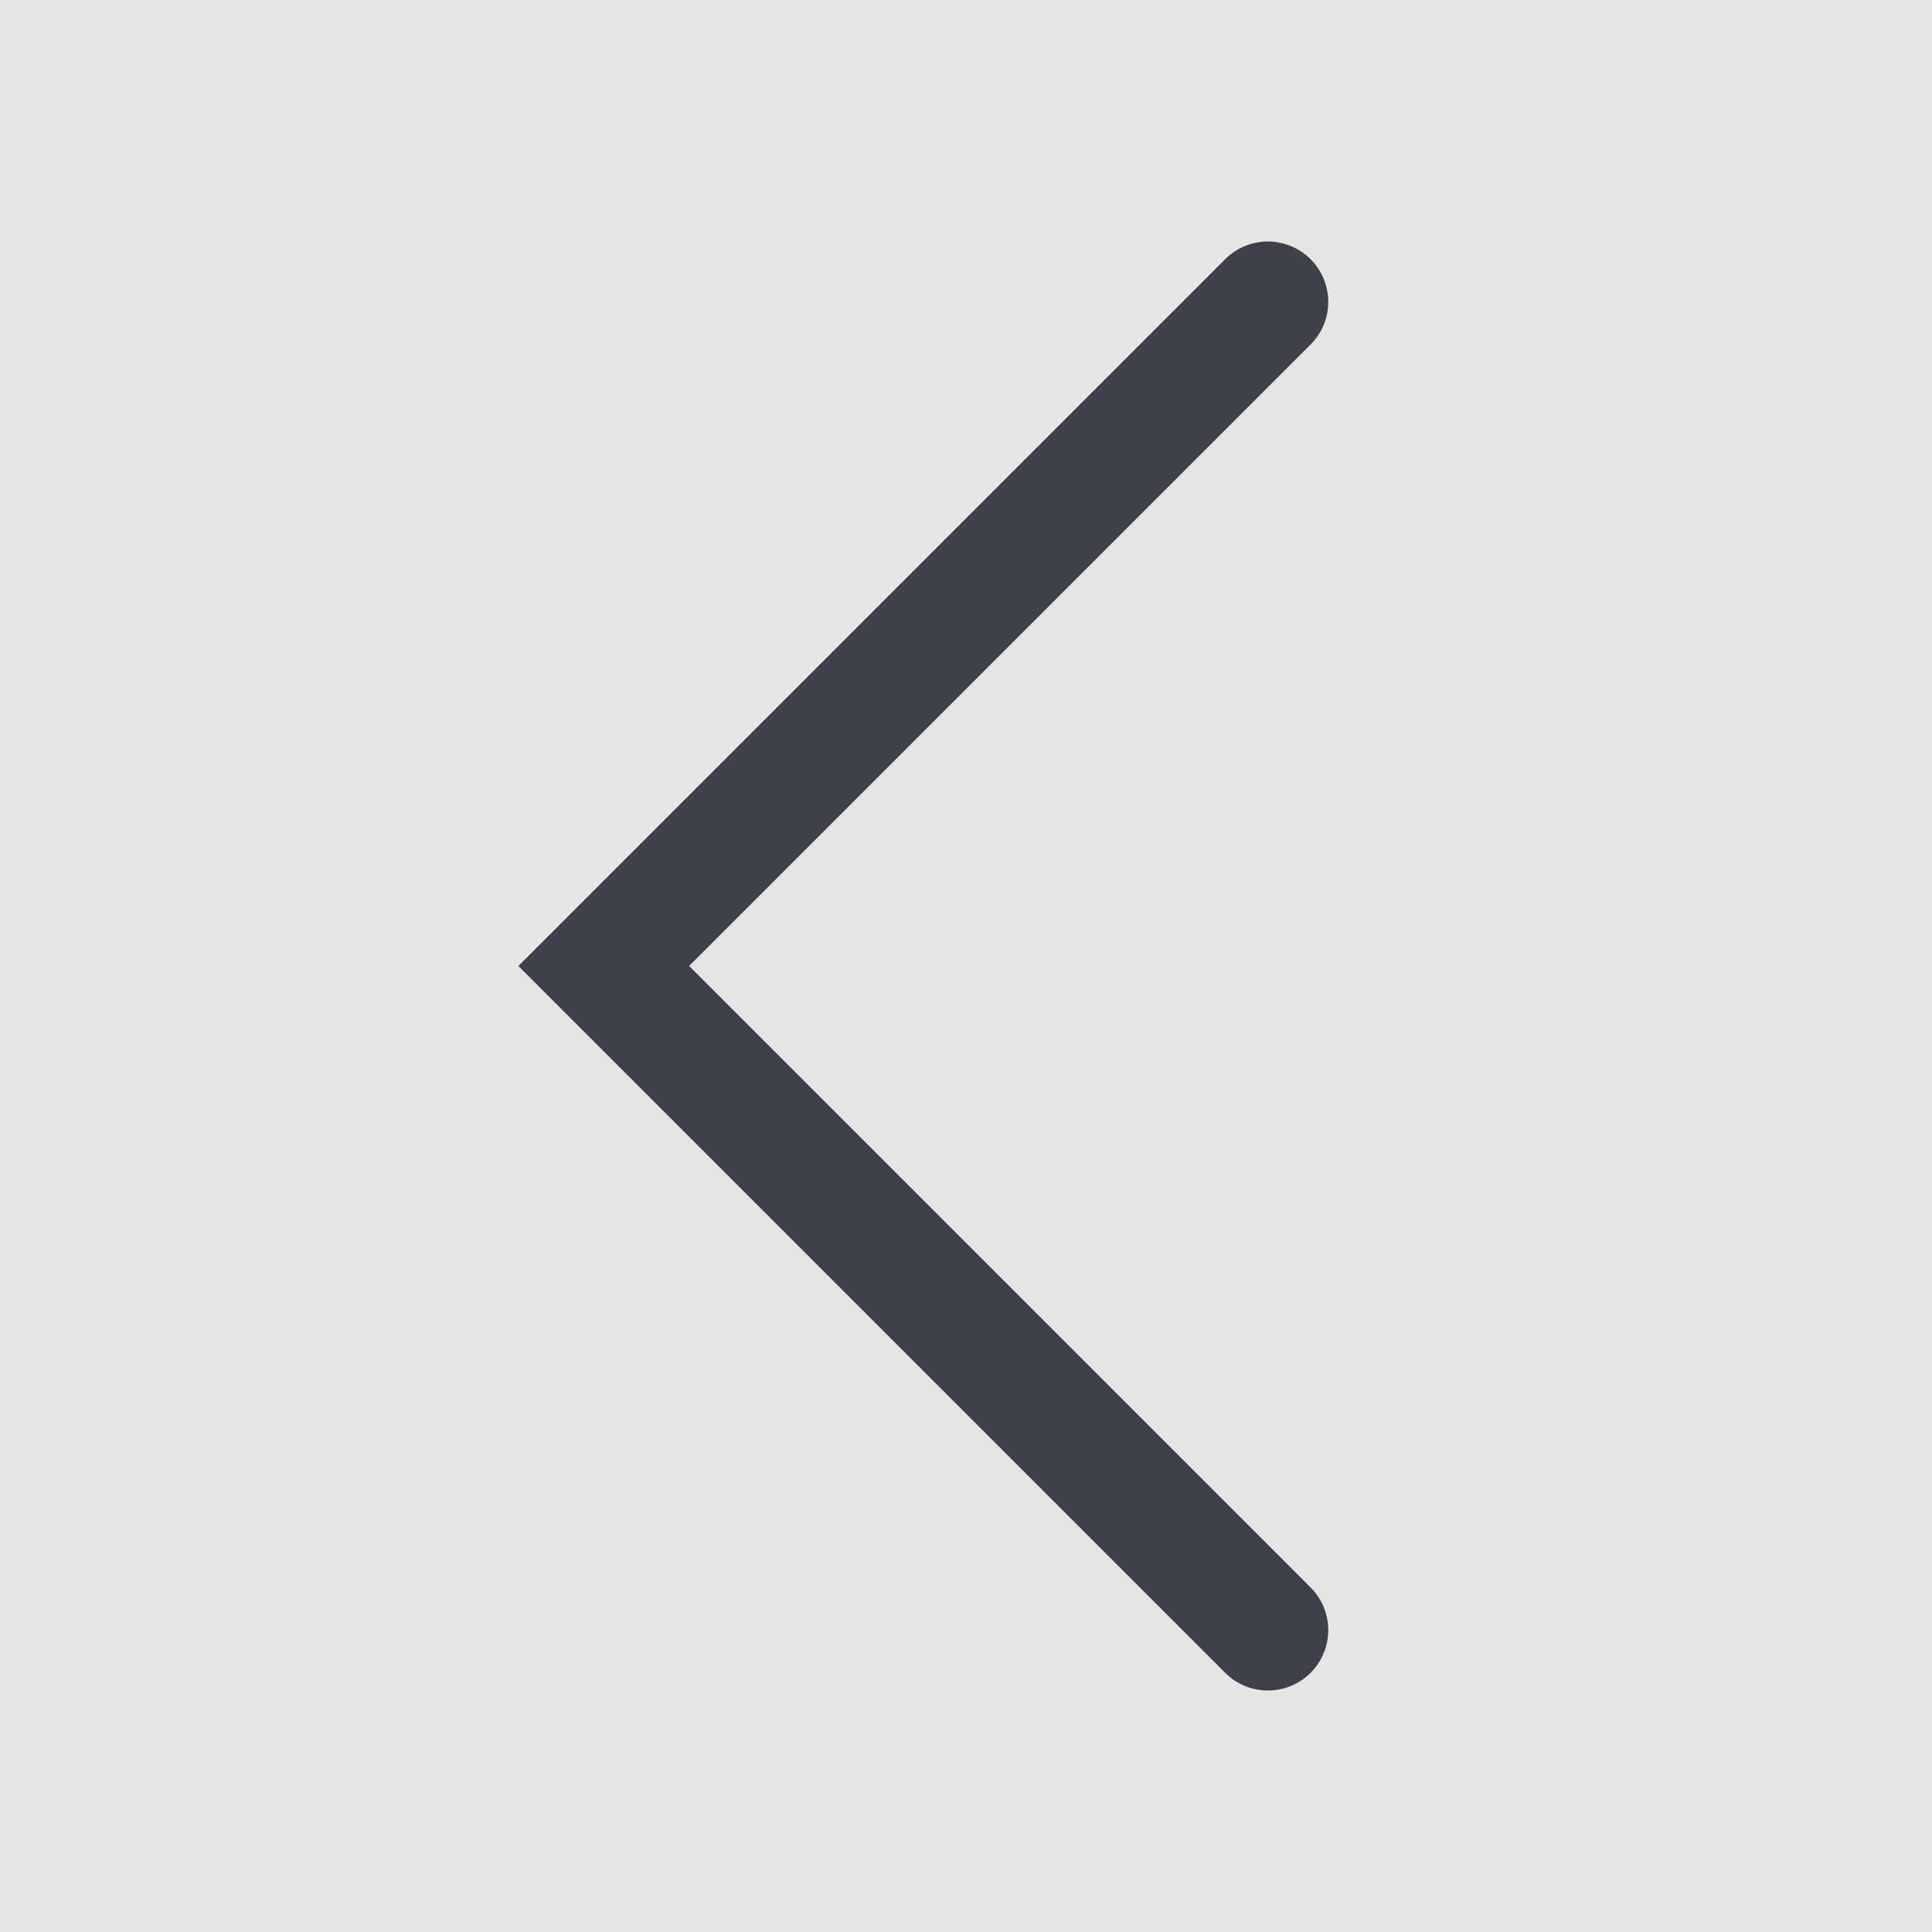 <svg width="16" height="16" viewBox="0 0 16 16" fill="none" xmlns="http://www.w3.org/2000/svg">
<rect width="16" height="16" fill="#E5E5E5"/>
<g id="Icon/Paginator Left">
<path id="Vector 24" d="M10.5 2.5L5 8L10.5 13.5" stroke="#40404B" stroke-linecap="round"/>
</g>
</svg>
